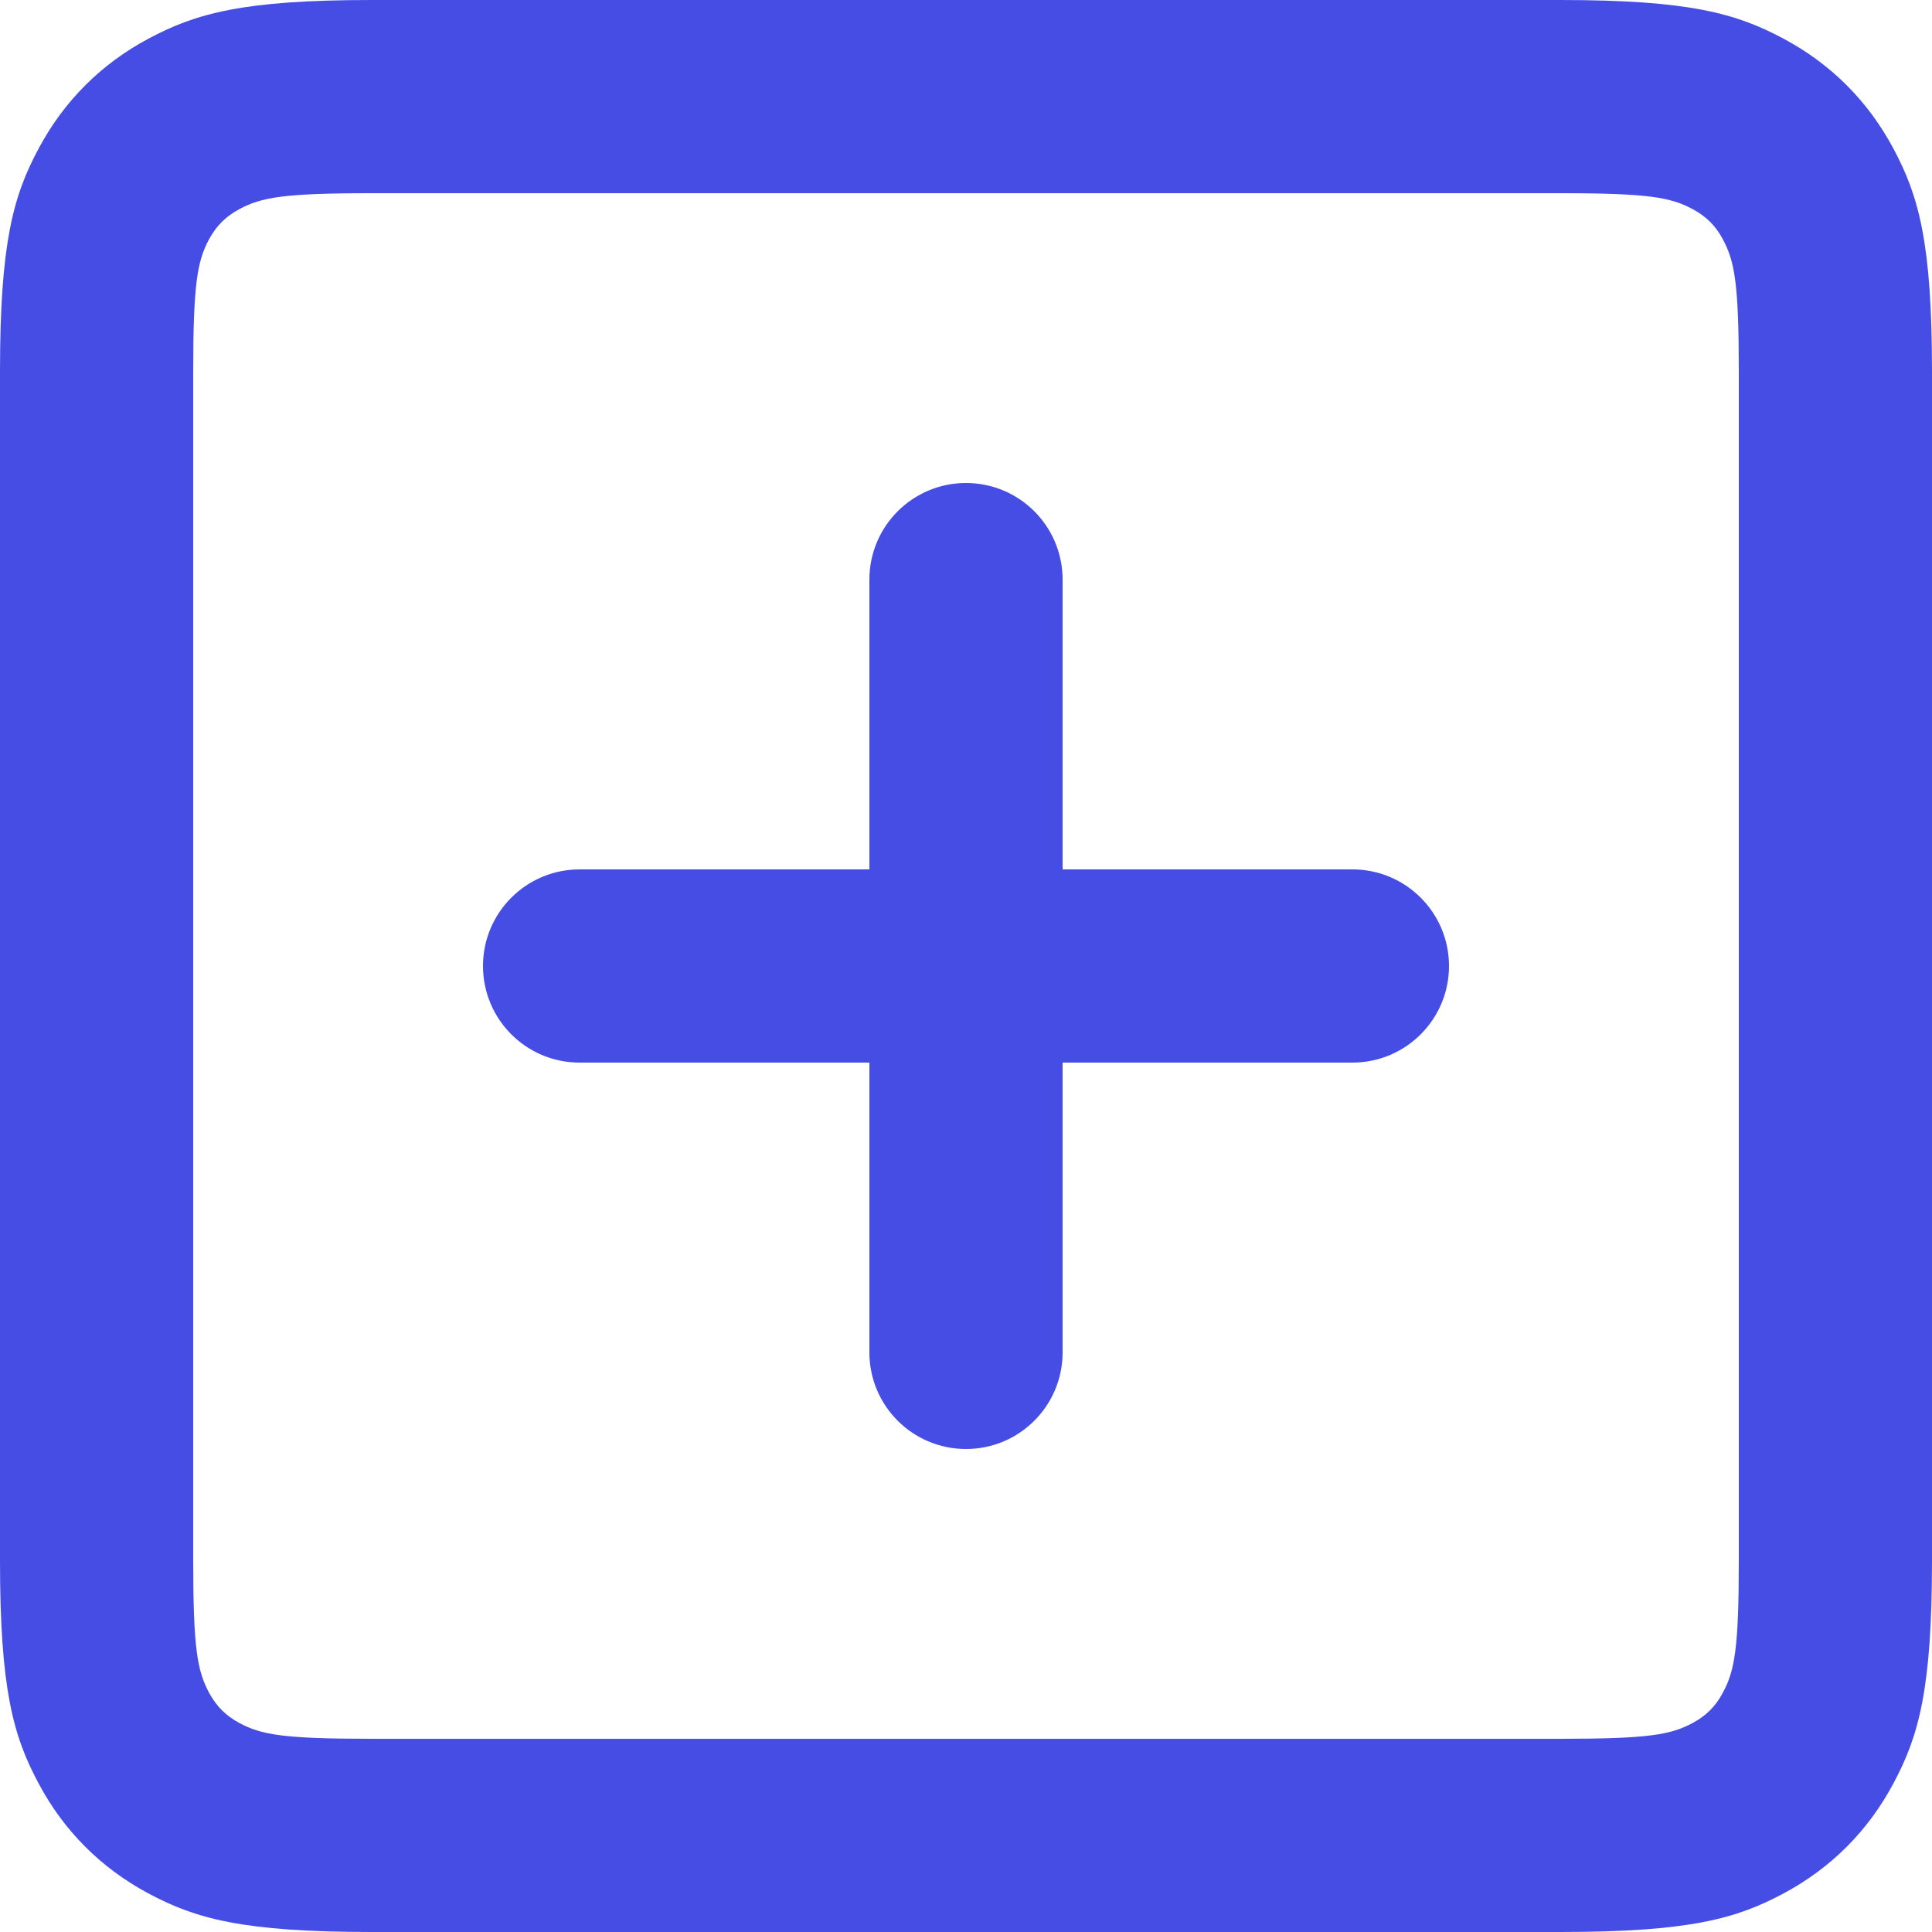 <svg width="16" height="16" viewBox="0 0 16 16" fill="none" xmlns="http://www.w3.org/2000/svg">
<path fill-rule="evenodd" clip-rule="evenodd" d="M12.923 0H3.077C2.007 0 1.619 0.112 1.228 0.321C0.837 0.53 0.53 0.837 0.321 1.228C0.111 1.619 0 2.007 0 3.077V12.924C0 13.993 0.111 14.381 0.321 14.772C0.53 15.164 0.837 15.47 1.228 15.68C1.619 15.889 2.007 16 3.077 16H12.923C13.993 16 14.381 15.889 14.772 15.68C15.163 15.47 15.47 15.164 15.679 14.772C15.889 14.381 16 13.993 16 12.924V3.077C16 2.007 15.889 1.619 15.679 1.228C15.47 0.837 15.163 0.53 14.772 0.321C14.381 0.112 13.993 0 12.923 0ZM1.982 1.732C2.163 1.635 2.343 1.6 3.077 1.6H12.923C13.657 1.6 13.837 1.635 14.018 1.732C14.13 1.792 14.209 1.87 14.268 1.982C14.365 2.163 14.4 2.343 14.4 3.077V12.924C14.4 13.657 14.365 13.837 14.268 14.018C14.209 14.13 14.13 14.209 14.018 14.269C13.837 14.366 13.657 14.4 12.923 14.4H3.077C2.343 14.4 2.163 14.366 1.982 14.269C1.87 14.209 1.792 14.13 1.731 14.018C1.635 13.837 1.6 13.657 1.6 12.924V3.077C1.6 2.343 1.635 2.163 1.731 1.982C1.792 1.87 1.87 1.792 1.982 1.732ZM4.8 8.8C4.358 8.8 4 8.442 4 8C4 7.558 4.358 7.2 4.8 7.2H7.2V4.8C7.2 4.358 7.558 4 8 4C8.442 4 8.8 4.358 8.8 4.8V7.2H11.2C11.642 7.2 12 7.558 12 8C12 8.442 11.642 8.8 11.2 8.8H8.8V11.2C8.8 11.642 8.442 12 8 12C7.558 12 7.2 11.642 7.2 11.2V8.8H4.8Z" fill="#454DE5"/>
</svg>
